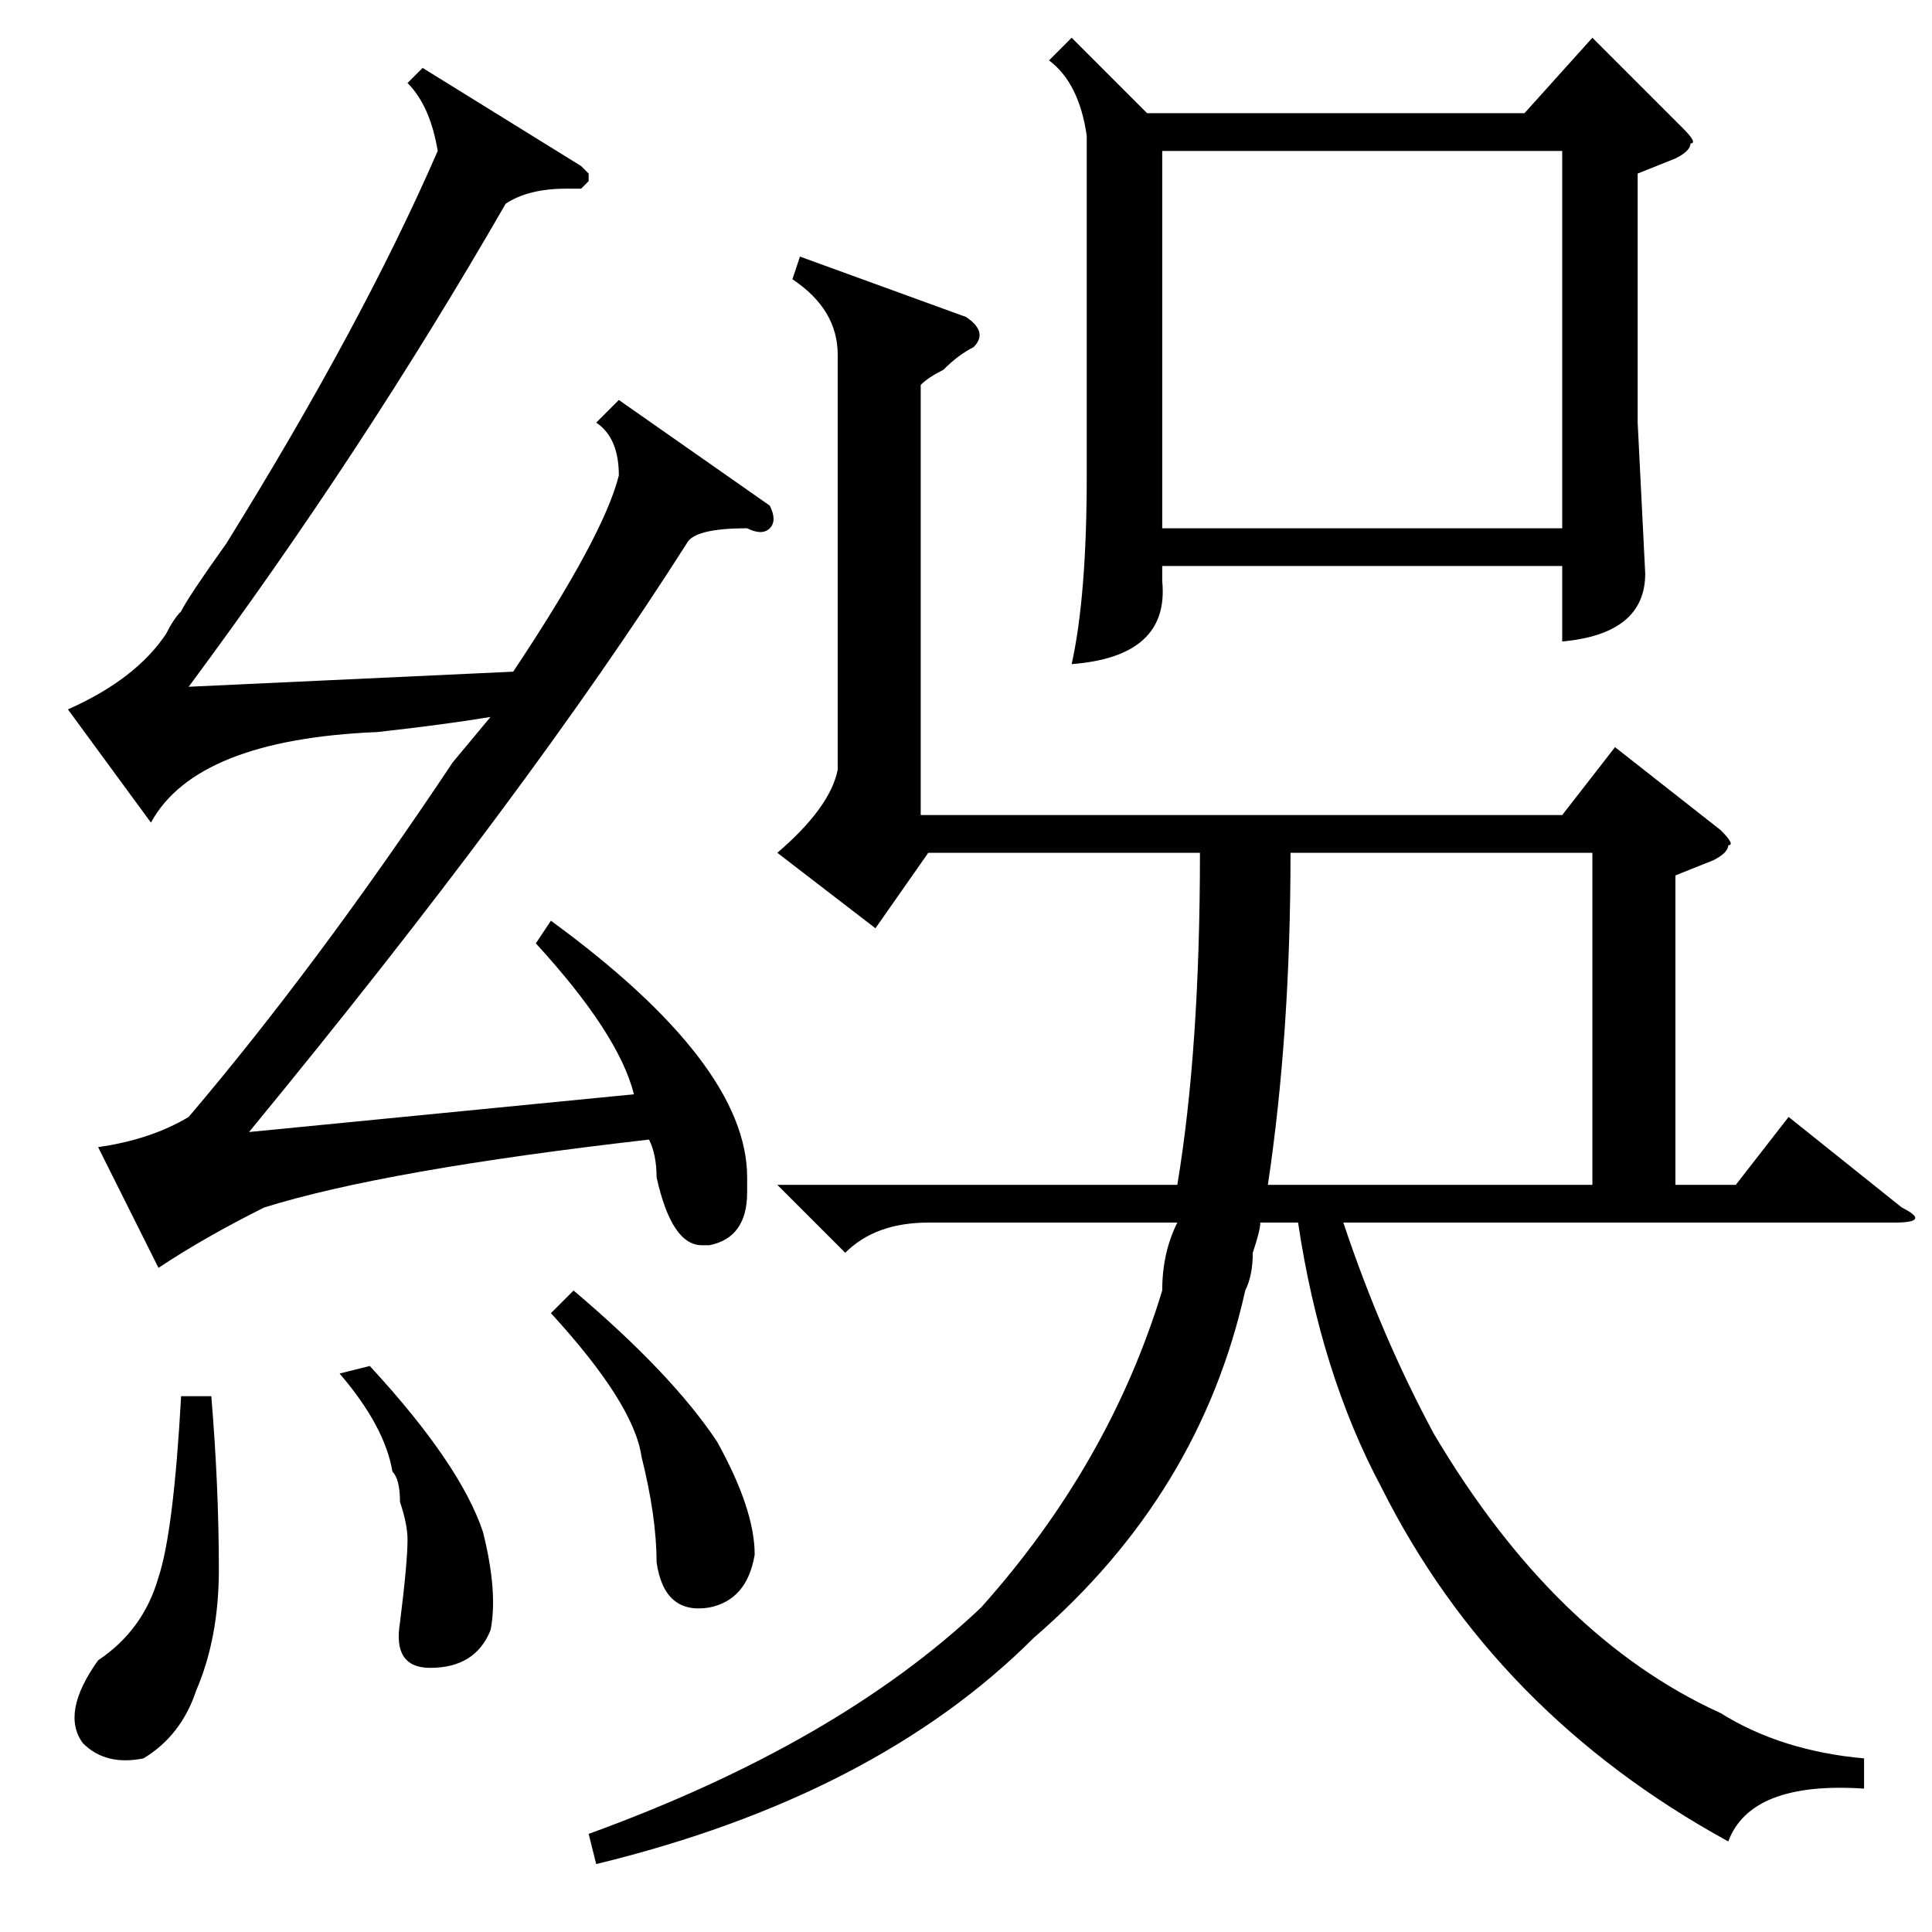 <?xml version="1.0" standalone="no"?>
<!DOCTYPE svg PUBLIC "-//W3C//DTD SVG 1.1//EN" "http://www.w3.org/Graphics/SVG/1.1/DTD/svg11.dtd" >
<svg xmlns="http://www.w3.org/2000/svg" xmlns:xlink="http://www.w3.org/1999/xlink" version="1.1" viewBox="0 -52 256 256">
  <g transform="matrix(1 0 0 -1 0 204)">
   <path fill="currentColor"
d="M111 209q0 6 -6 10l1 3l22 -8q3 -2 1 -4q-2 -1 -4 -3q-2 -1 -3 -2v-57h85l7 9l14 -11q2 -2 1 -2q0 -1 -2 -2l-5 -2v-41h8l7 9l15 -12q4 -2 -1 -2h-73q5 -15 12 -28q16 -27 38 -37q8 -5 19 -6v-4q-15 1 -18 -7q-31 17 -46 47q-8 15 -11 35h-5q0 -1 -1 -4q0 -3 -1 -5
q-6 -27 -28 -46q-21 -21 -58 -30l-1 4q33 12 52 30q17 19 24 42q0 5 2 9h-33q-7 0 -11 -4l-9 9h53q3 18 3 44h-36l-7 -10l-13 10q7 6 8 11v55zM142 251l10 -10h50l9 10l12 -12q2 -2 1 -2q0 -1 -2 -2l-5 -2v-33l1 -20q0 -8 -11 -9v10h-53v-2q1 -10 -12 -11q2 9 2 25v45
q-1 7 -5 10zM154 186h53v50h-53v-50zM171 143q0 -24 -3 -44h43v44h-40zM71 131l2 3q26 -19 26 -34v-2q0 -6 -5 -7h-1q-4 0 -6 9q0 3 -1 5q-35 -4 -51 -9q-8 -4 -14 -8l-8 16q7 1 12 4q17 20 35 47l5 6q-6 -1 -15 -2q-24 -1 -30 -12l-11 15q9 4 13 10q1 2 2 3q1 2 6 9
q18 29 28 52q-1 6 -4 9l2 2l21 -13l1 -1v-1l-1 -1h-2q-5 0 -8 -2q-19 -33 -42 -64l43 2q12 18 14 26q0 5 -3 7l3 3l20 -14q1 -2 0 -3t-3 0q-7 0 -8 -2q-21 -33 -58 -78l51 5q-2 8 -13 20zM24 71h4q1 -12 1 -23q0 -9 -3 -16q-2 -6 -7 -9q-5 -1 -8 2q-3 4 2 11q6 4 8 11
q2 6 3 24zM73 82l3 3q13 -11 19 -20q5 -9 5 -15q-1 -6 -6 -7q-6 -1 -7 6q0 6 -2 14q-1 7 -12 19zM45 74l4 1q12 -13 15 -22q2 -8 1 -13q-2 -5 -8 -5q-5 0 -4 6q1 8 1 11q0 2 -1 5q0 3 -1 4q-1 6 -7 13z" />
  </g>

</svg>
